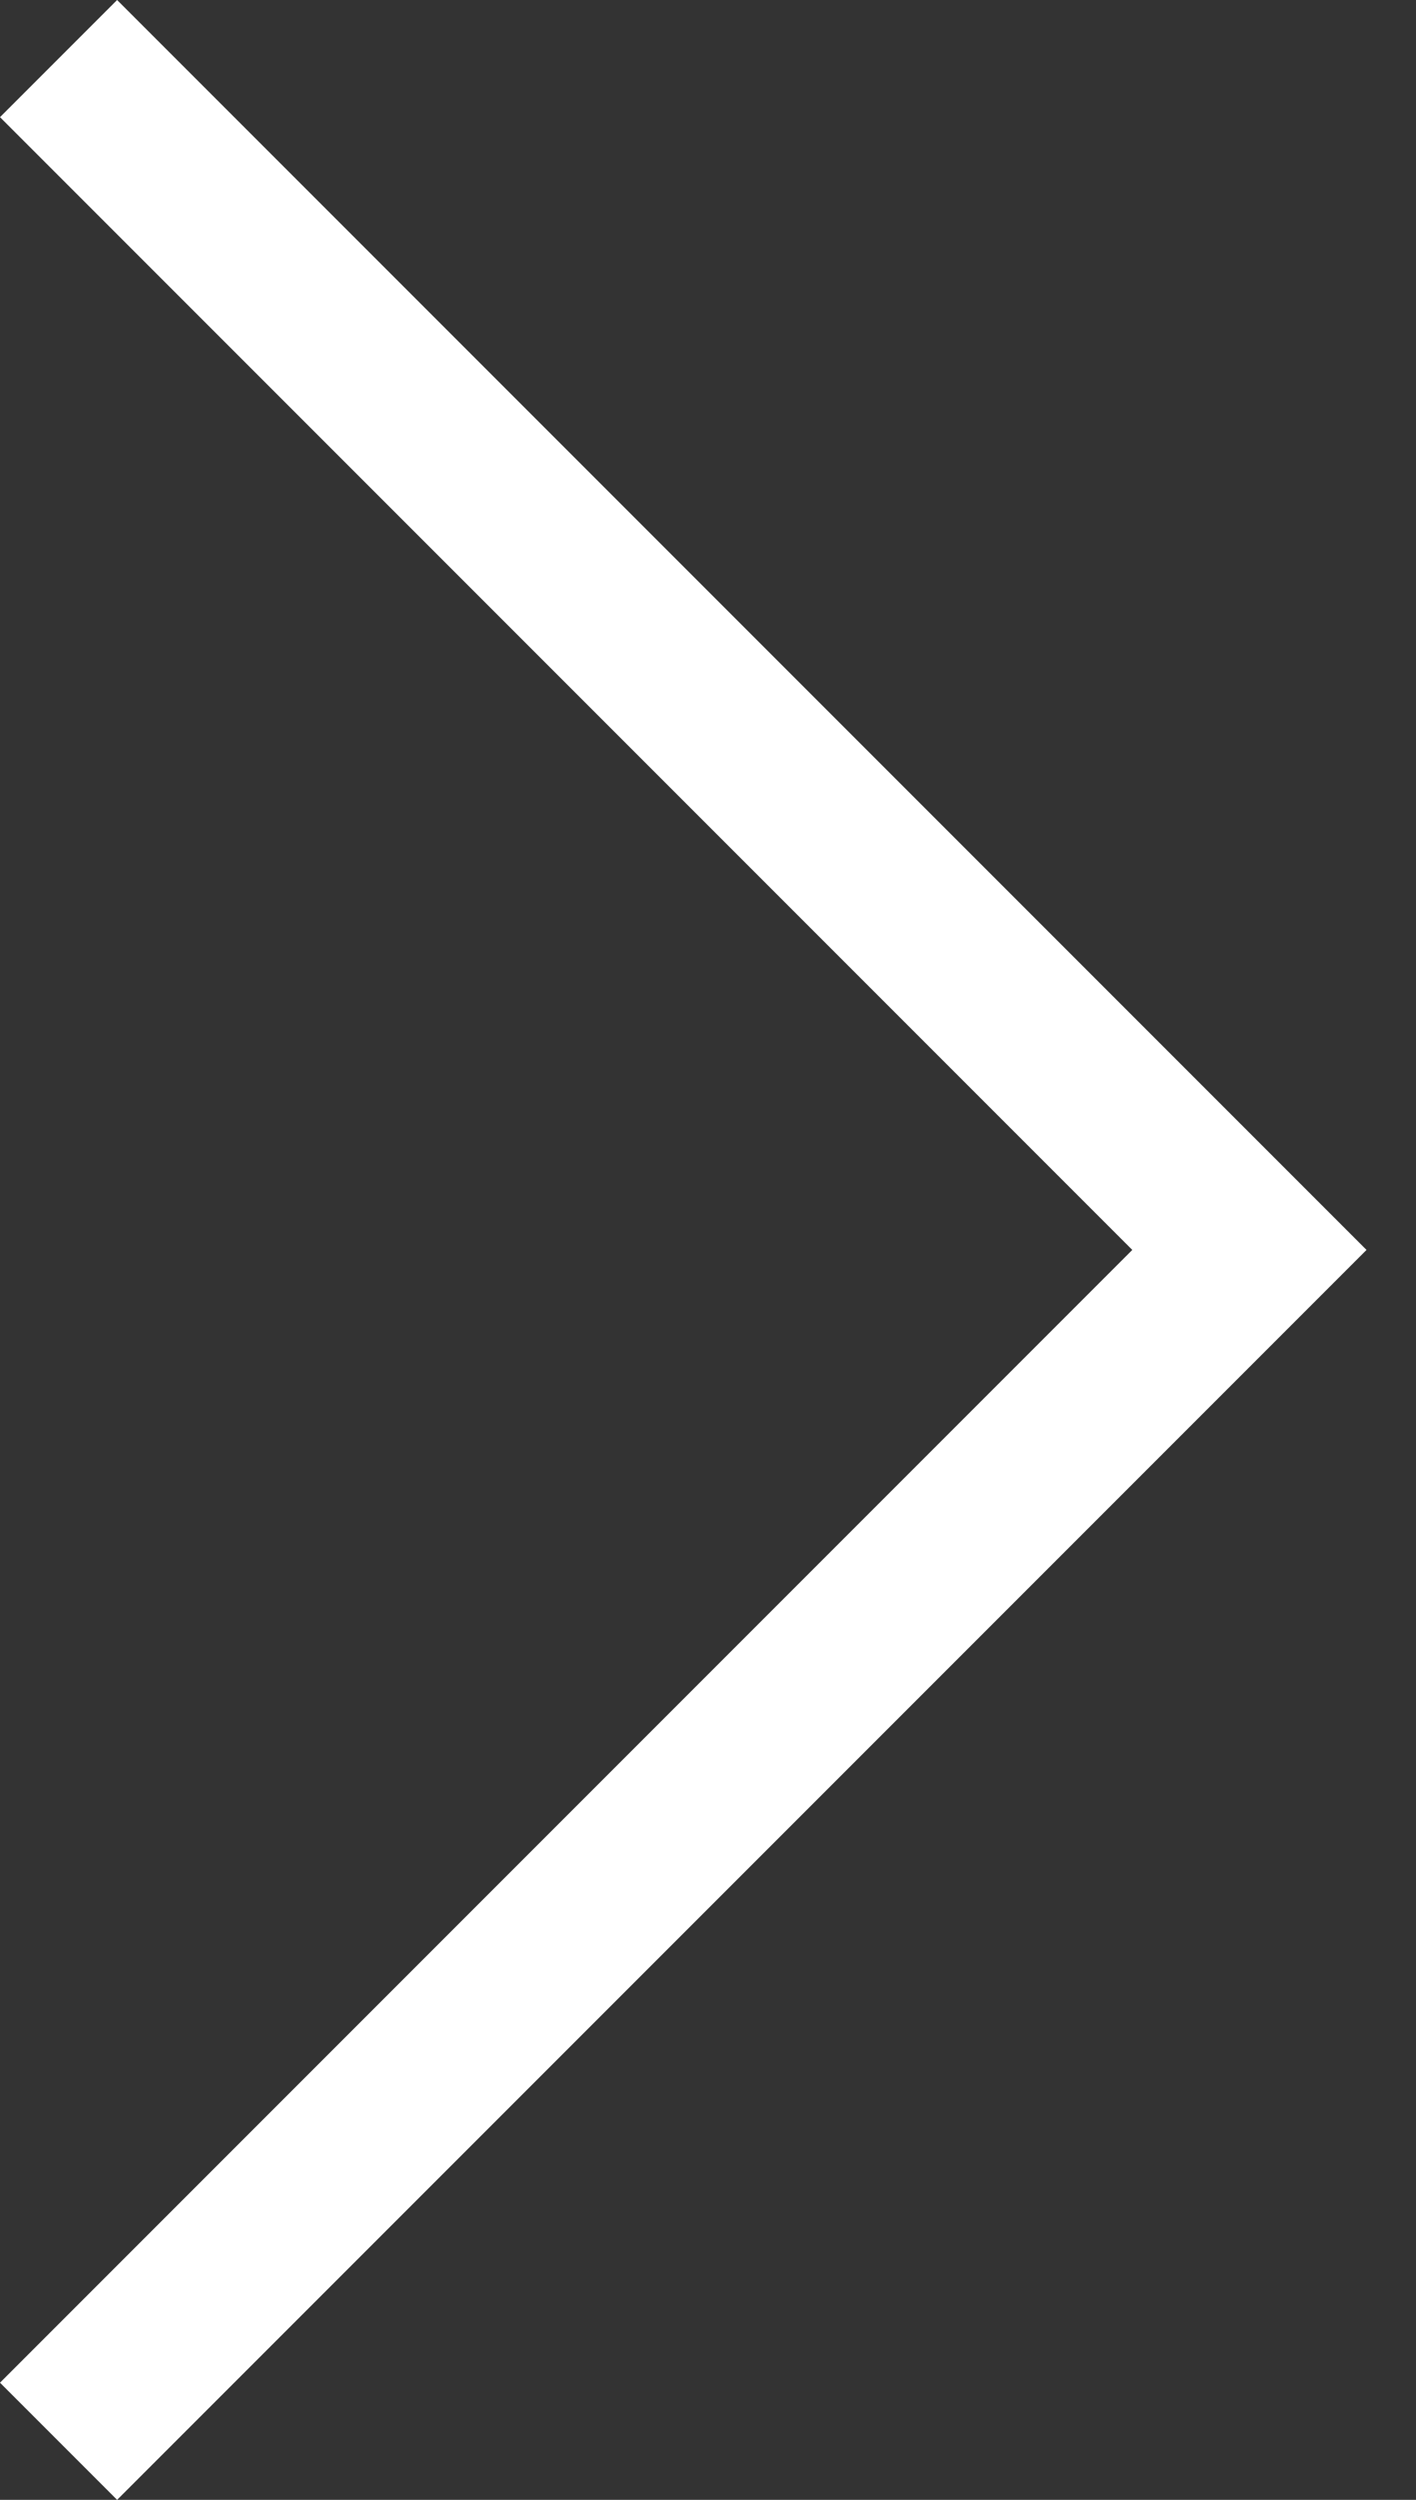 <svg width="17" height="30" viewBox="0 0 17 30" fill="none" xmlns="http://www.w3.org/2000/svg">
<rect x="0" y="0" width="17" height="30" fill="#333333" stroke="none"/>
<path d="M1.406 0L0 1.406L13.594 15L0 28.594L1.406 30L16.406 15L1.406 0Z" fill="white"/>
</svg>
